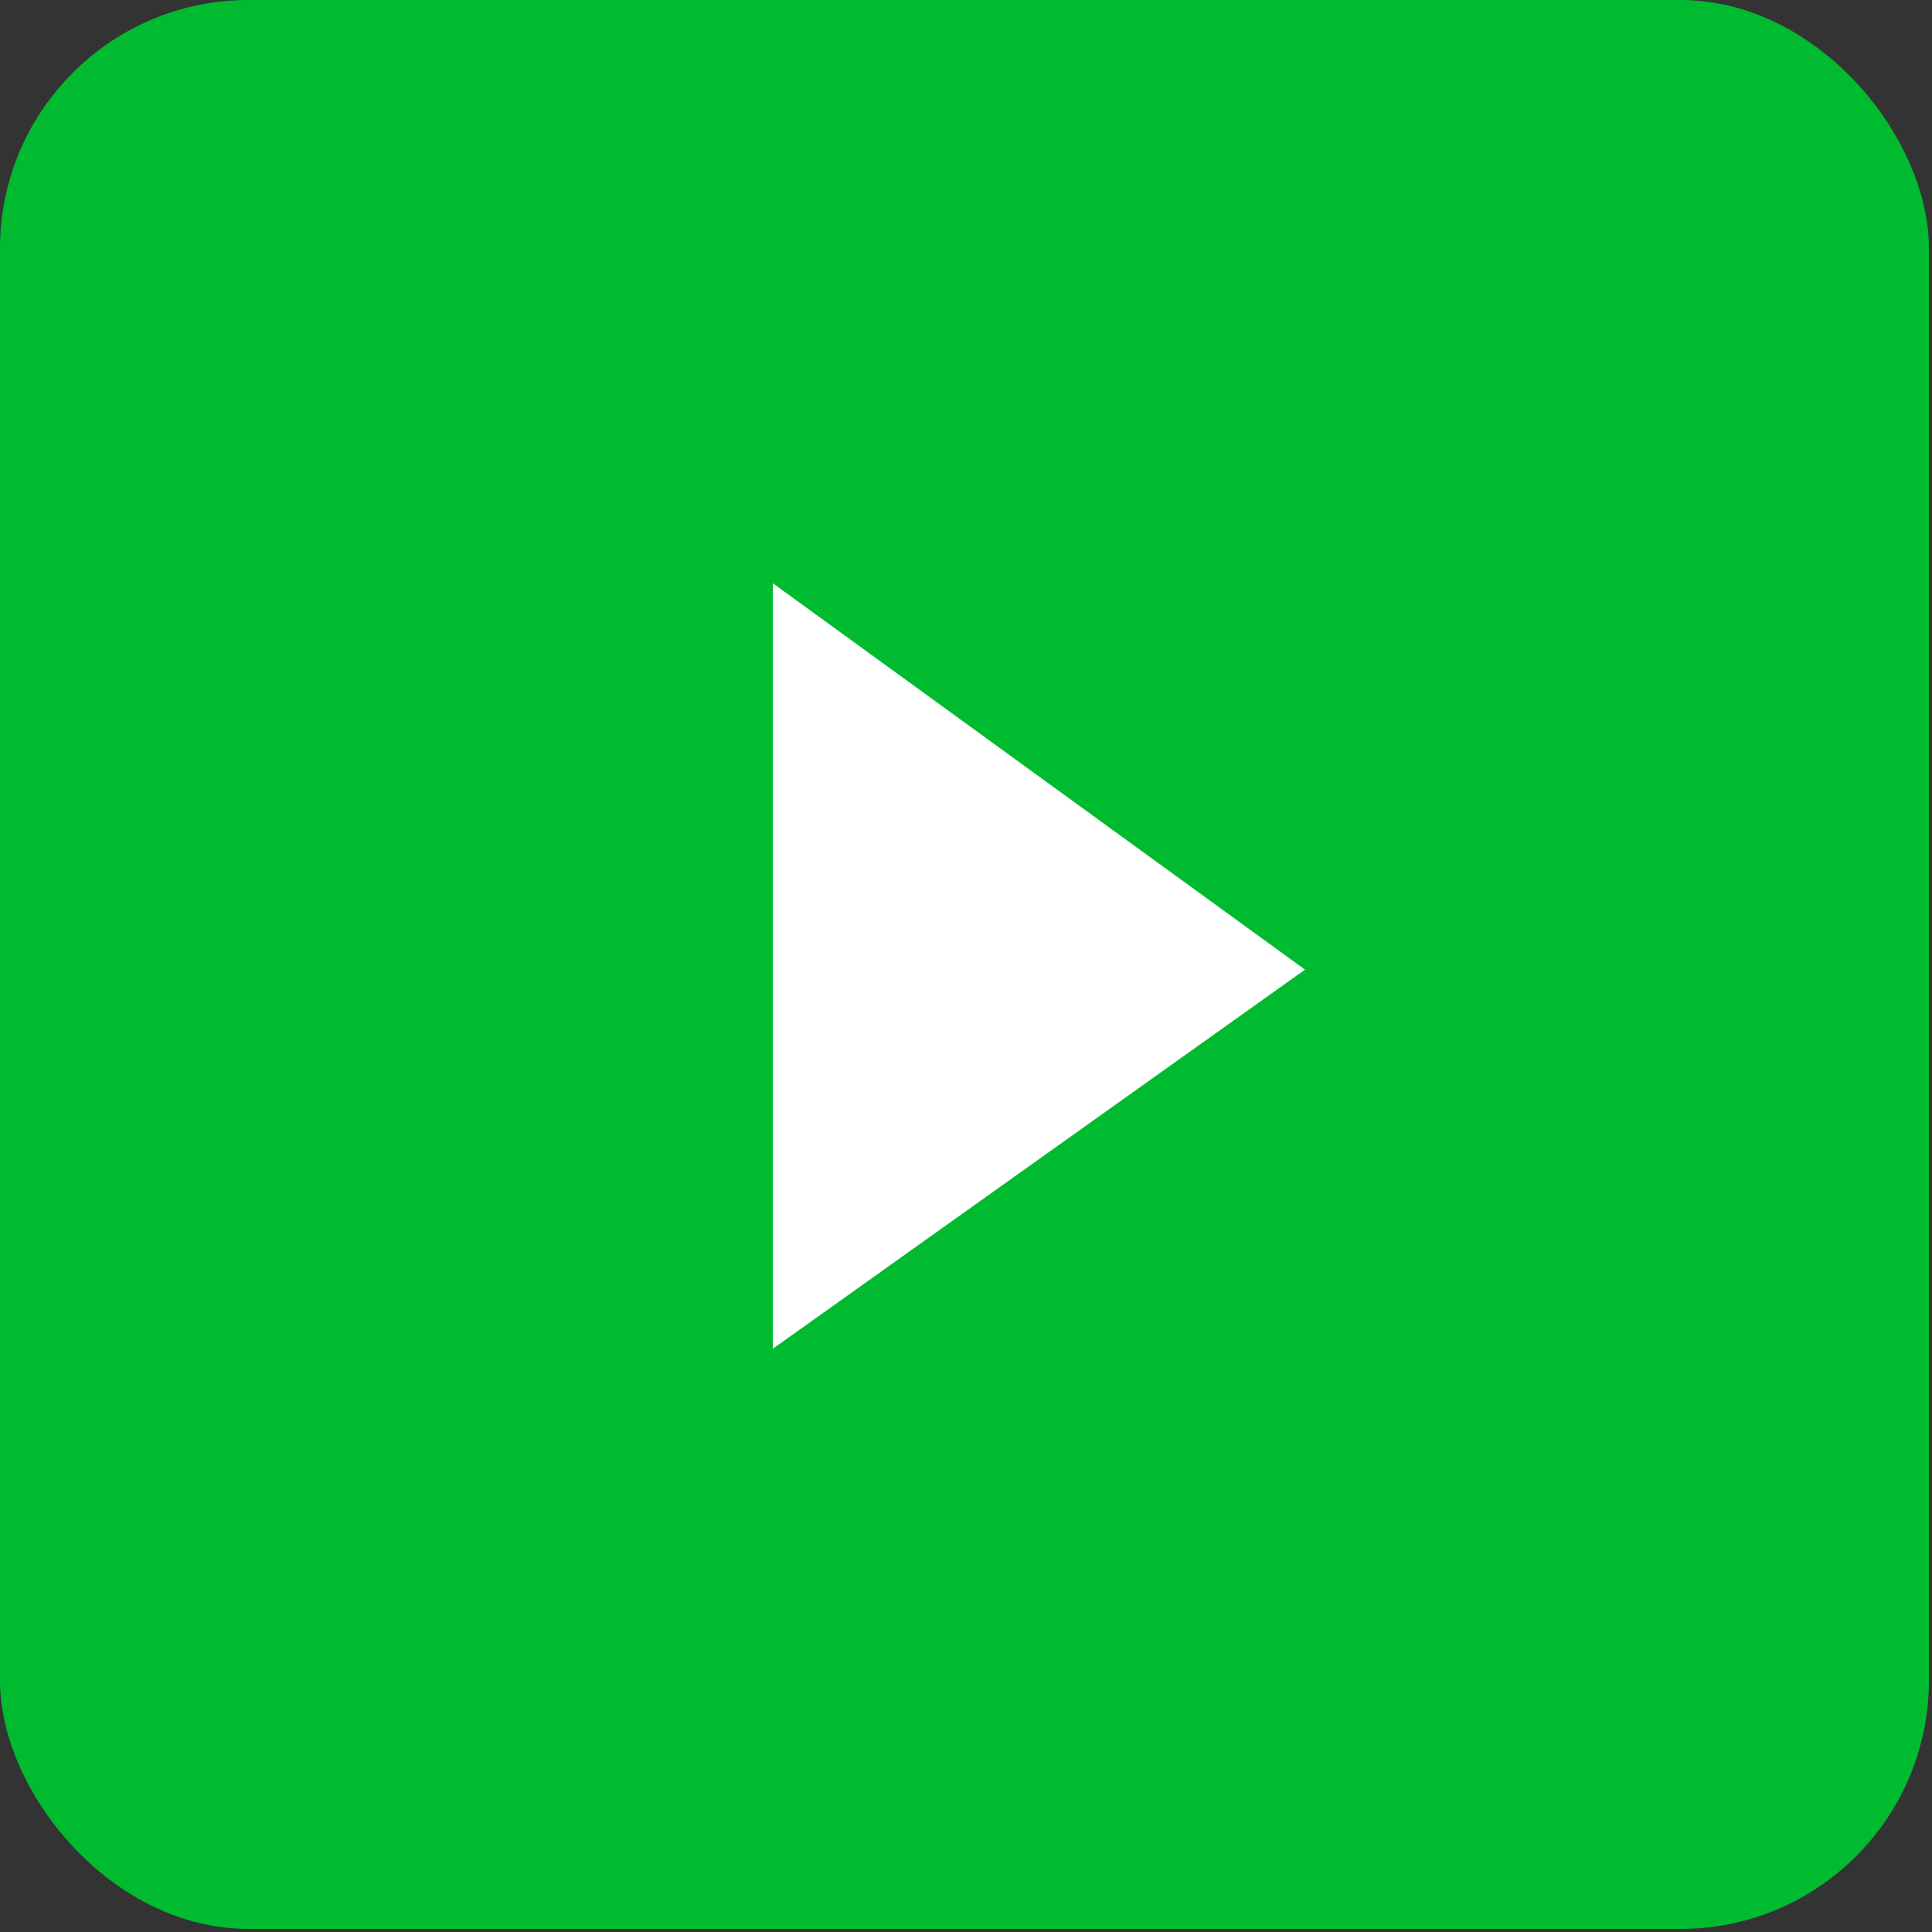 <svg xmlns="http://www.w3.org/2000/svg" width="100" height="100" viewBox="0 0 26.5 26.5">
    <rect x="0" y="0" width="26.5" height="26.5" fill="#333333" stroke="none"/>
    <g transform="translate(0 -270.5)">
        <rect width="26.458" height="26.458" y="270.5" fill="#00bb2f" ry="3.408"/>
        <path fill="#fff" d="M10.6 289l7.3-5.2-7.3-5.3z"/>
    </g>
</svg>

